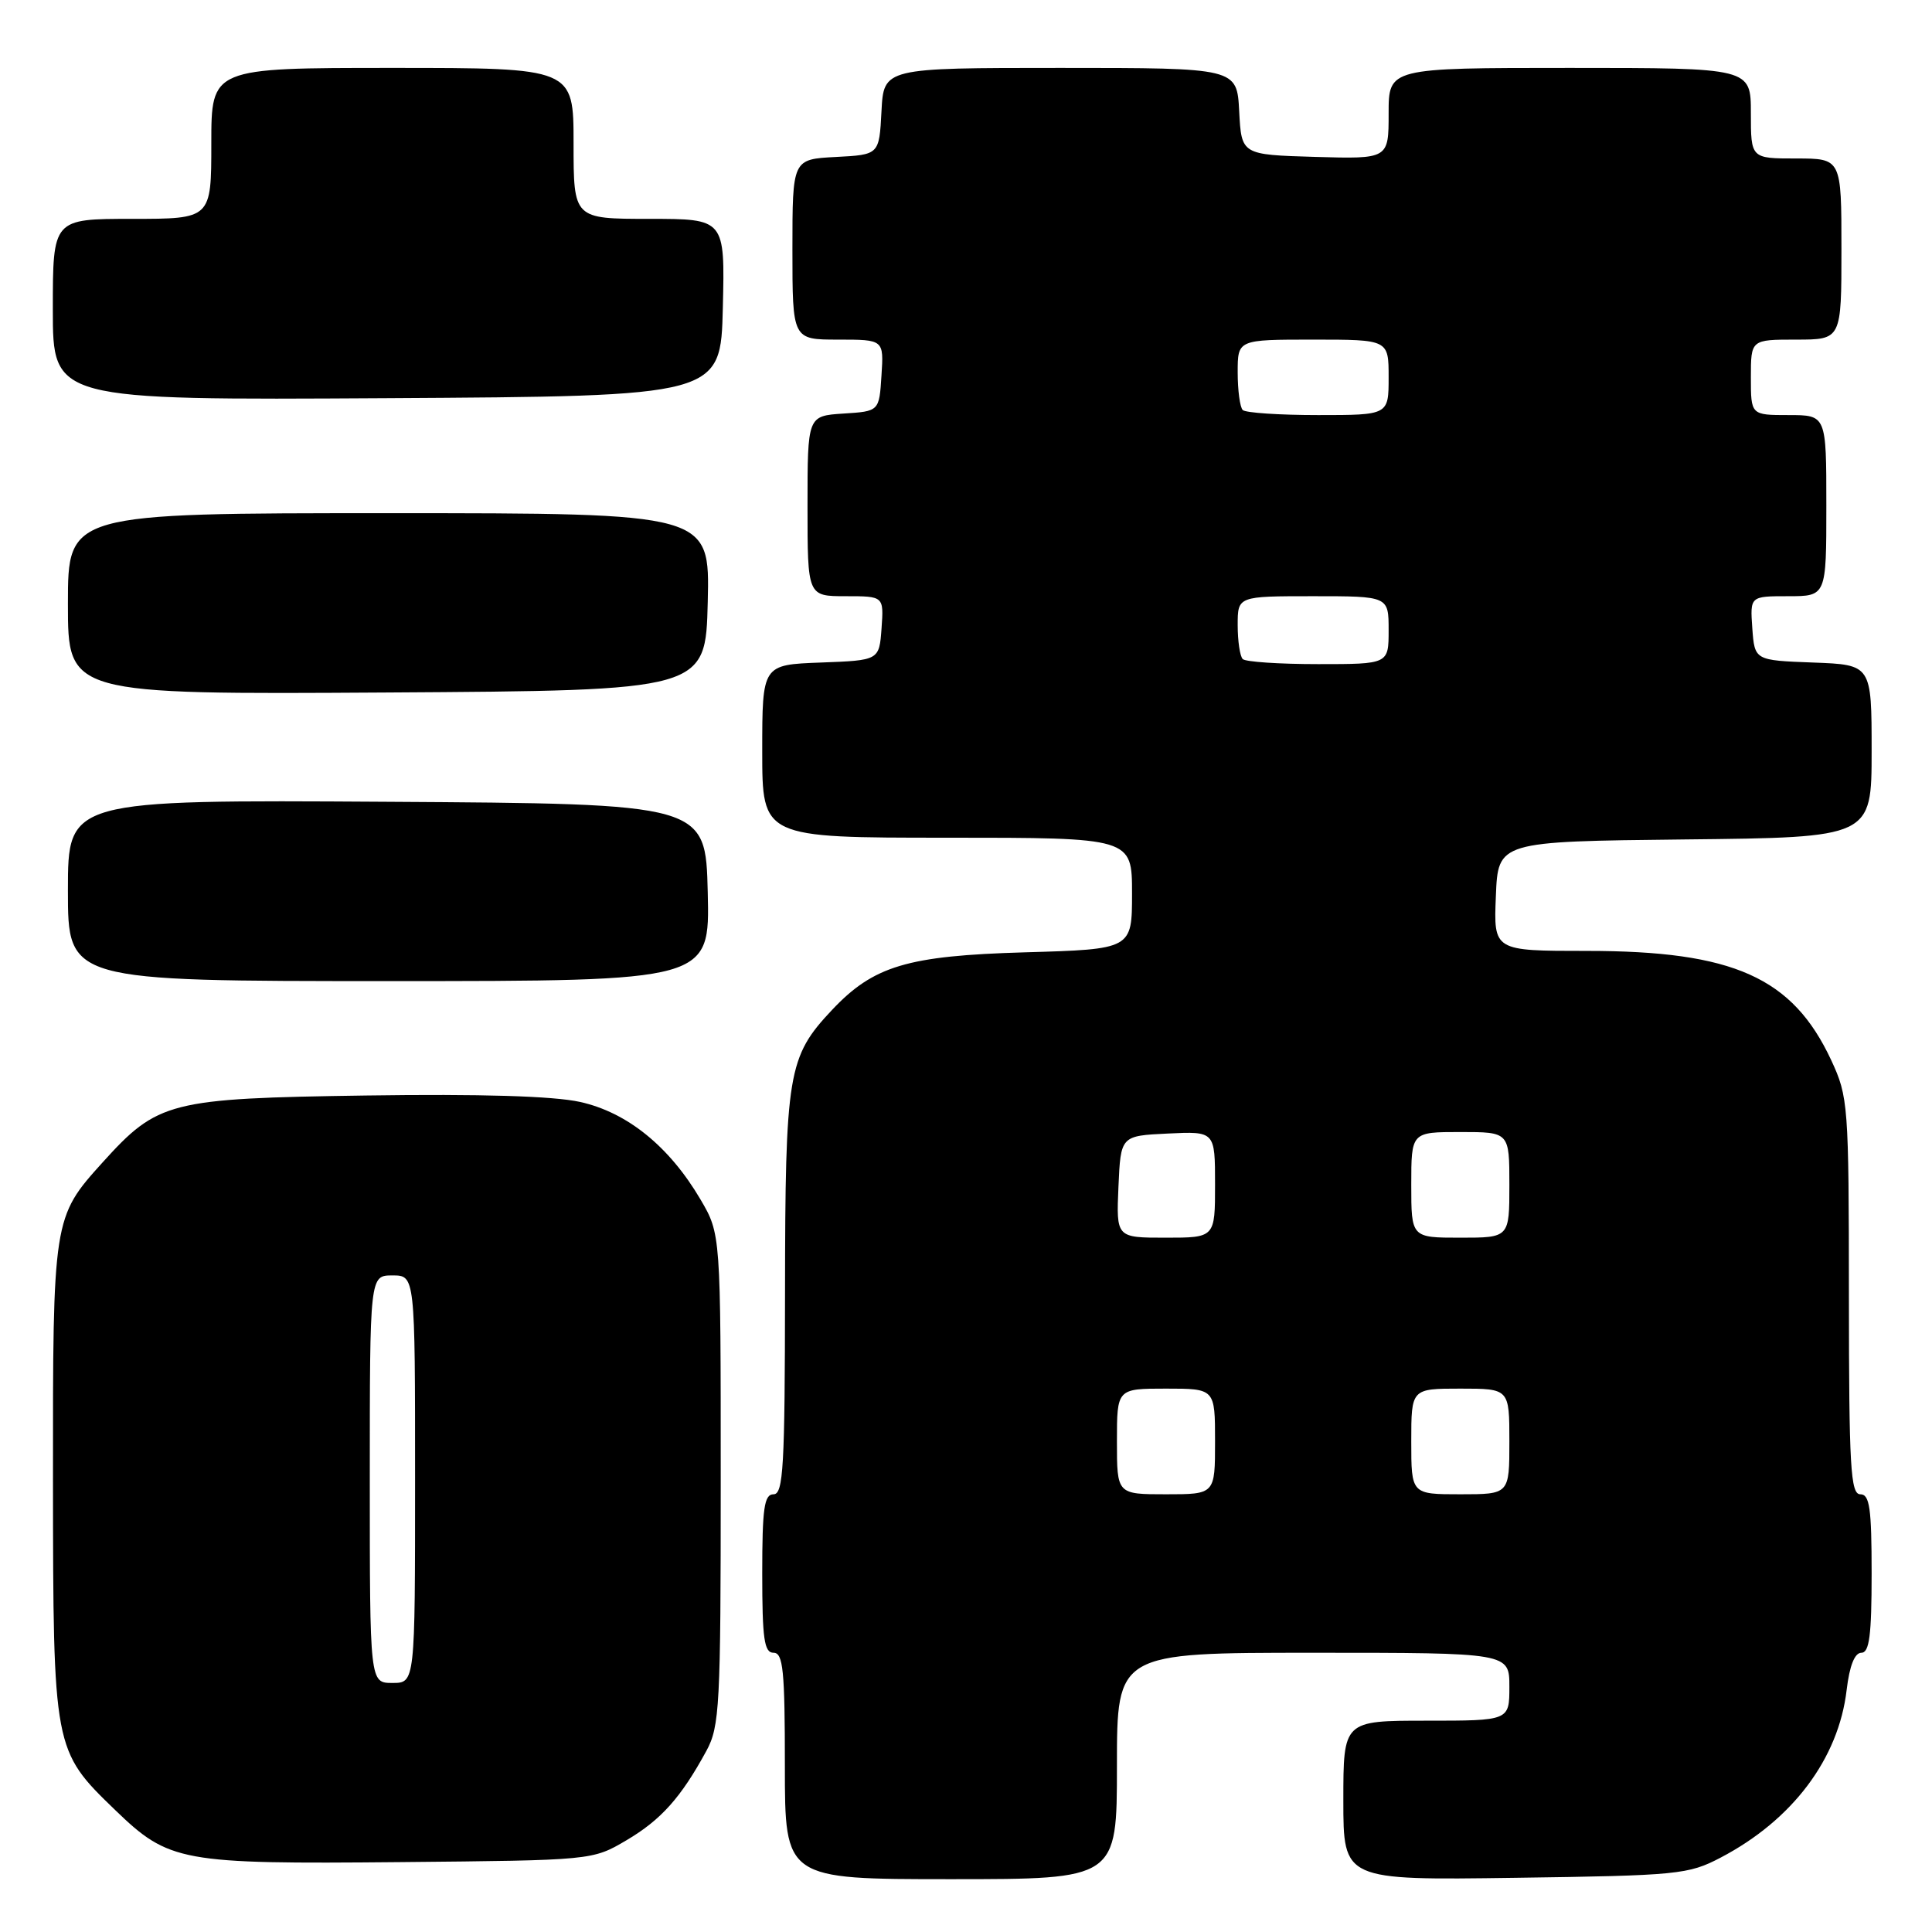 <?xml version="1.0" encoding="UTF-8" standalone="no"?>
<!DOCTYPE svg PUBLIC "-//W3C//DTD SVG 1.1//EN" "http://www.w3.org/Graphics/SVG/1.1/DTD/svg11.dtd" >
<svg xmlns="http://www.w3.org/2000/svg" xmlns:xlink="http://www.w3.org/1999/xlink" version="1.1" viewBox="0 0 256 256">
 <g >
 <path fill="currentColor"
d=" M 148.00 234.00 C 148.00 219.00 148.00 219.00 174.00 219.00 C 200.00 219.00 200.00 219.00 200.00 223.50 C 200.00 228.00 200.00 228.00 189.00 228.00 C 178.00 228.00 178.00 228.00 178.00 238.57 C 178.00 249.14 178.00 249.14 200.75 248.82 C 222.38 248.52 223.72 248.38 228.00 246.14 C 237.51 241.16 243.62 233.04 244.69 223.93 C 245.07 220.73 245.75 219.00 246.64 219.00 C 247.70 219.00 248.00 216.69 248.00 208.50 C 248.00 199.83 247.74 198.00 246.50 198.00 C 245.21 198.00 245.00 194.41 244.99 171.75 C 244.98 146.36 244.90 145.34 242.65 140.49 C 237.53 129.51 229.70 126.00 210.27 126.00 C 197.91 126.00 197.91 126.00 198.21 118.75 C 198.50 111.50 198.50 111.50 223.25 111.23 C 248.00 110.97 248.00 110.97 248.00 99.52 C 248.00 88.08 248.00 88.08 240.25 87.79 C 232.50 87.50 232.50 87.50 232.19 83.25 C 231.89 79.00 231.89 79.00 236.94 79.00 C 242.00 79.00 242.00 79.00 242.00 67.00 C 242.00 55.00 242.00 55.00 237.00 55.00 C 232.00 55.00 232.00 55.00 232.00 50.00 C 232.00 45.00 232.00 45.00 238.00 45.00 C 244.00 45.00 244.00 45.00 244.00 33.00 C 244.00 21.00 244.00 21.00 238.00 21.00 C 232.00 21.00 232.00 21.00 232.00 15.00 C 232.00 9.00 232.00 9.00 208.00 9.00 C 184.00 9.00 184.00 9.00 184.00 15.04 C 184.00 21.07 184.00 21.07 174.25 20.79 C 164.50 20.50 164.50 20.50 164.20 14.75 C 163.90 9.00 163.90 9.00 140.50 9.00 C 117.10 9.00 117.10 9.00 116.80 14.75 C 116.50 20.50 116.50 20.50 110.75 20.80 C 105.00 21.10 105.00 21.10 105.00 33.05 C 105.00 45.00 105.00 45.00 111.05 45.00 C 117.11 45.00 117.11 45.00 116.80 49.75 C 116.50 54.50 116.50 54.50 111.75 54.80 C 107.00 55.11 107.00 55.11 107.00 67.05 C 107.00 79.00 107.00 79.00 112.06 79.00 C 117.11 79.00 117.11 79.00 116.81 83.25 C 116.50 87.50 116.50 87.50 108.75 87.79 C 101.00 88.08 101.00 88.08 101.00 99.54 C 101.00 111.00 101.00 111.00 125.50 111.00 C 150.00 111.00 150.00 111.00 150.00 118.39 C 150.00 125.78 150.00 125.78 135.75 126.19 C 120.23 126.64 115.75 127.98 110.24 133.83 C 104.39 140.05 104.05 142.11 104.02 171.25 C 104.00 194.35 103.80 198.00 102.50 198.00 C 101.26 198.00 101.00 199.83 101.00 208.50 C 101.00 217.17 101.26 219.00 102.50 219.00 C 103.77 219.00 104.00 221.33 104.00 234.00 C 104.00 249.00 104.00 249.00 126.00 249.00 C 148.00 249.00 148.00 249.00 148.00 234.00 Z  M 83.00 243.85 C 87.59 241.14 90.22 238.21 93.60 232.00 C 95.36 228.76 95.50 226.07 95.50 196.00 C 95.50 163.50 95.50 163.50 92.81 158.92 C 88.68 151.90 83.10 147.39 76.85 146.01 C 73.31 145.23 63.70 144.94 48.50 145.16 C 22.42 145.54 20.91 145.93 13.58 154.04 C 7.03 161.29 7.00 161.50 7.02 196.22 C 7.05 231.79 7.08 231.94 15.24 239.82 C 22.40 246.73 23.93 247.01 53.00 246.74 C 78.50 246.50 78.50 246.50 83.00 243.85 Z  M 93.78 118.25 C 93.50 106.50 93.50 106.50 51.25 106.24 C 9.00 105.98 9.00 105.98 9.00 117.99 C 9.00 130.00 9.00 130.00 51.53 130.00 C 94.06 130.00 94.06 130.00 93.78 118.25 Z  M 93.78 79.75 C 94.06 68.00 94.06 68.00 51.53 68.00 C 9.00 68.00 9.00 68.00 9.00 80.01 C 9.00 92.02 9.00 92.02 51.25 91.76 C 93.50 91.50 93.50 91.50 93.78 79.75 Z  M 95.78 40.75 C 96.06 29.00 96.06 29.00 86.03 29.00 C 76.00 29.00 76.00 29.00 76.00 19.00 C 76.00 9.00 76.00 9.00 52.00 9.00 C 28.00 9.00 28.00 9.00 28.00 19.00 C 28.00 29.00 28.00 29.00 17.50 29.00 C 7.00 29.00 7.00 29.00 7.00 41.01 C 7.00 53.02 7.00 53.02 51.25 52.76 C 95.50 52.50 95.50 52.50 95.78 40.75 Z  M 148.00 191.00 C 148.00 184.00 148.00 184.00 154.50 184.00 C 161.00 184.00 161.00 184.00 161.00 191.00 C 161.00 198.00 161.00 198.00 154.50 198.00 C 148.00 198.00 148.00 198.00 148.00 191.00 Z  M 187.00 191.00 C 187.00 184.00 187.00 184.00 193.50 184.00 C 200.00 184.00 200.00 184.00 200.00 191.00 C 200.00 198.00 200.00 198.00 193.50 198.00 C 187.00 198.00 187.00 198.00 187.00 191.00 Z  M 148.20 157.25 C 148.50 150.50 148.50 150.50 154.75 150.20 C 161.00 149.90 161.00 149.90 161.00 156.95 C 161.00 164.00 161.00 164.00 154.45 164.00 C 147.91 164.00 147.91 164.00 148.20 157.25 Z  M 187.00 157.00 C 187.00 150.00 187.00 150.00 193.50 150.00 C 200.00 150.00 200.00 150.00 200.00 157.00 C 200.00 164.00 200.00 164.00 193.50 164.00 C 187.00 164.00 187.00 164.00 187.00 157.00 Z  M 164.67 87.33 C 164.30 86.97 164.00 84.94 164.00 82.83 C 164.00 79.00 164.00 79.00 174.00 79.00 C 184.00 79.00 184.00 79.00 184.00 83.50 C 184.00 88.00 184.00 88.00 174.67 88.00 C 169.53 88.00 165.03 87.70 164.67 87.33 Z  M 164.67 54.33 C 164.30 53.97 164.00 51.72 164.00 49.33 C 164.00 45.00 164.00 45.00 174.00 45.00 C 184.00 45.00 184.00 45.00 184.00 50.00 C 184.00 55.00 184.00 55.00 174.67 55.00 C 169.53 55.00 165.03 54.70 164.67 54.33 Z  M 49.00 196.00 C 49.00 169.00 49.00 169.00 52.00 169.00 C 55.00 169.00 55.00 169.00 55.00 196.00 C 55.00 223.00 55.00 223.00 52.00 223.00 C 49.00 223.00 49.00 223.00 49.00 196.00 Z "/>
</g>
</svg>